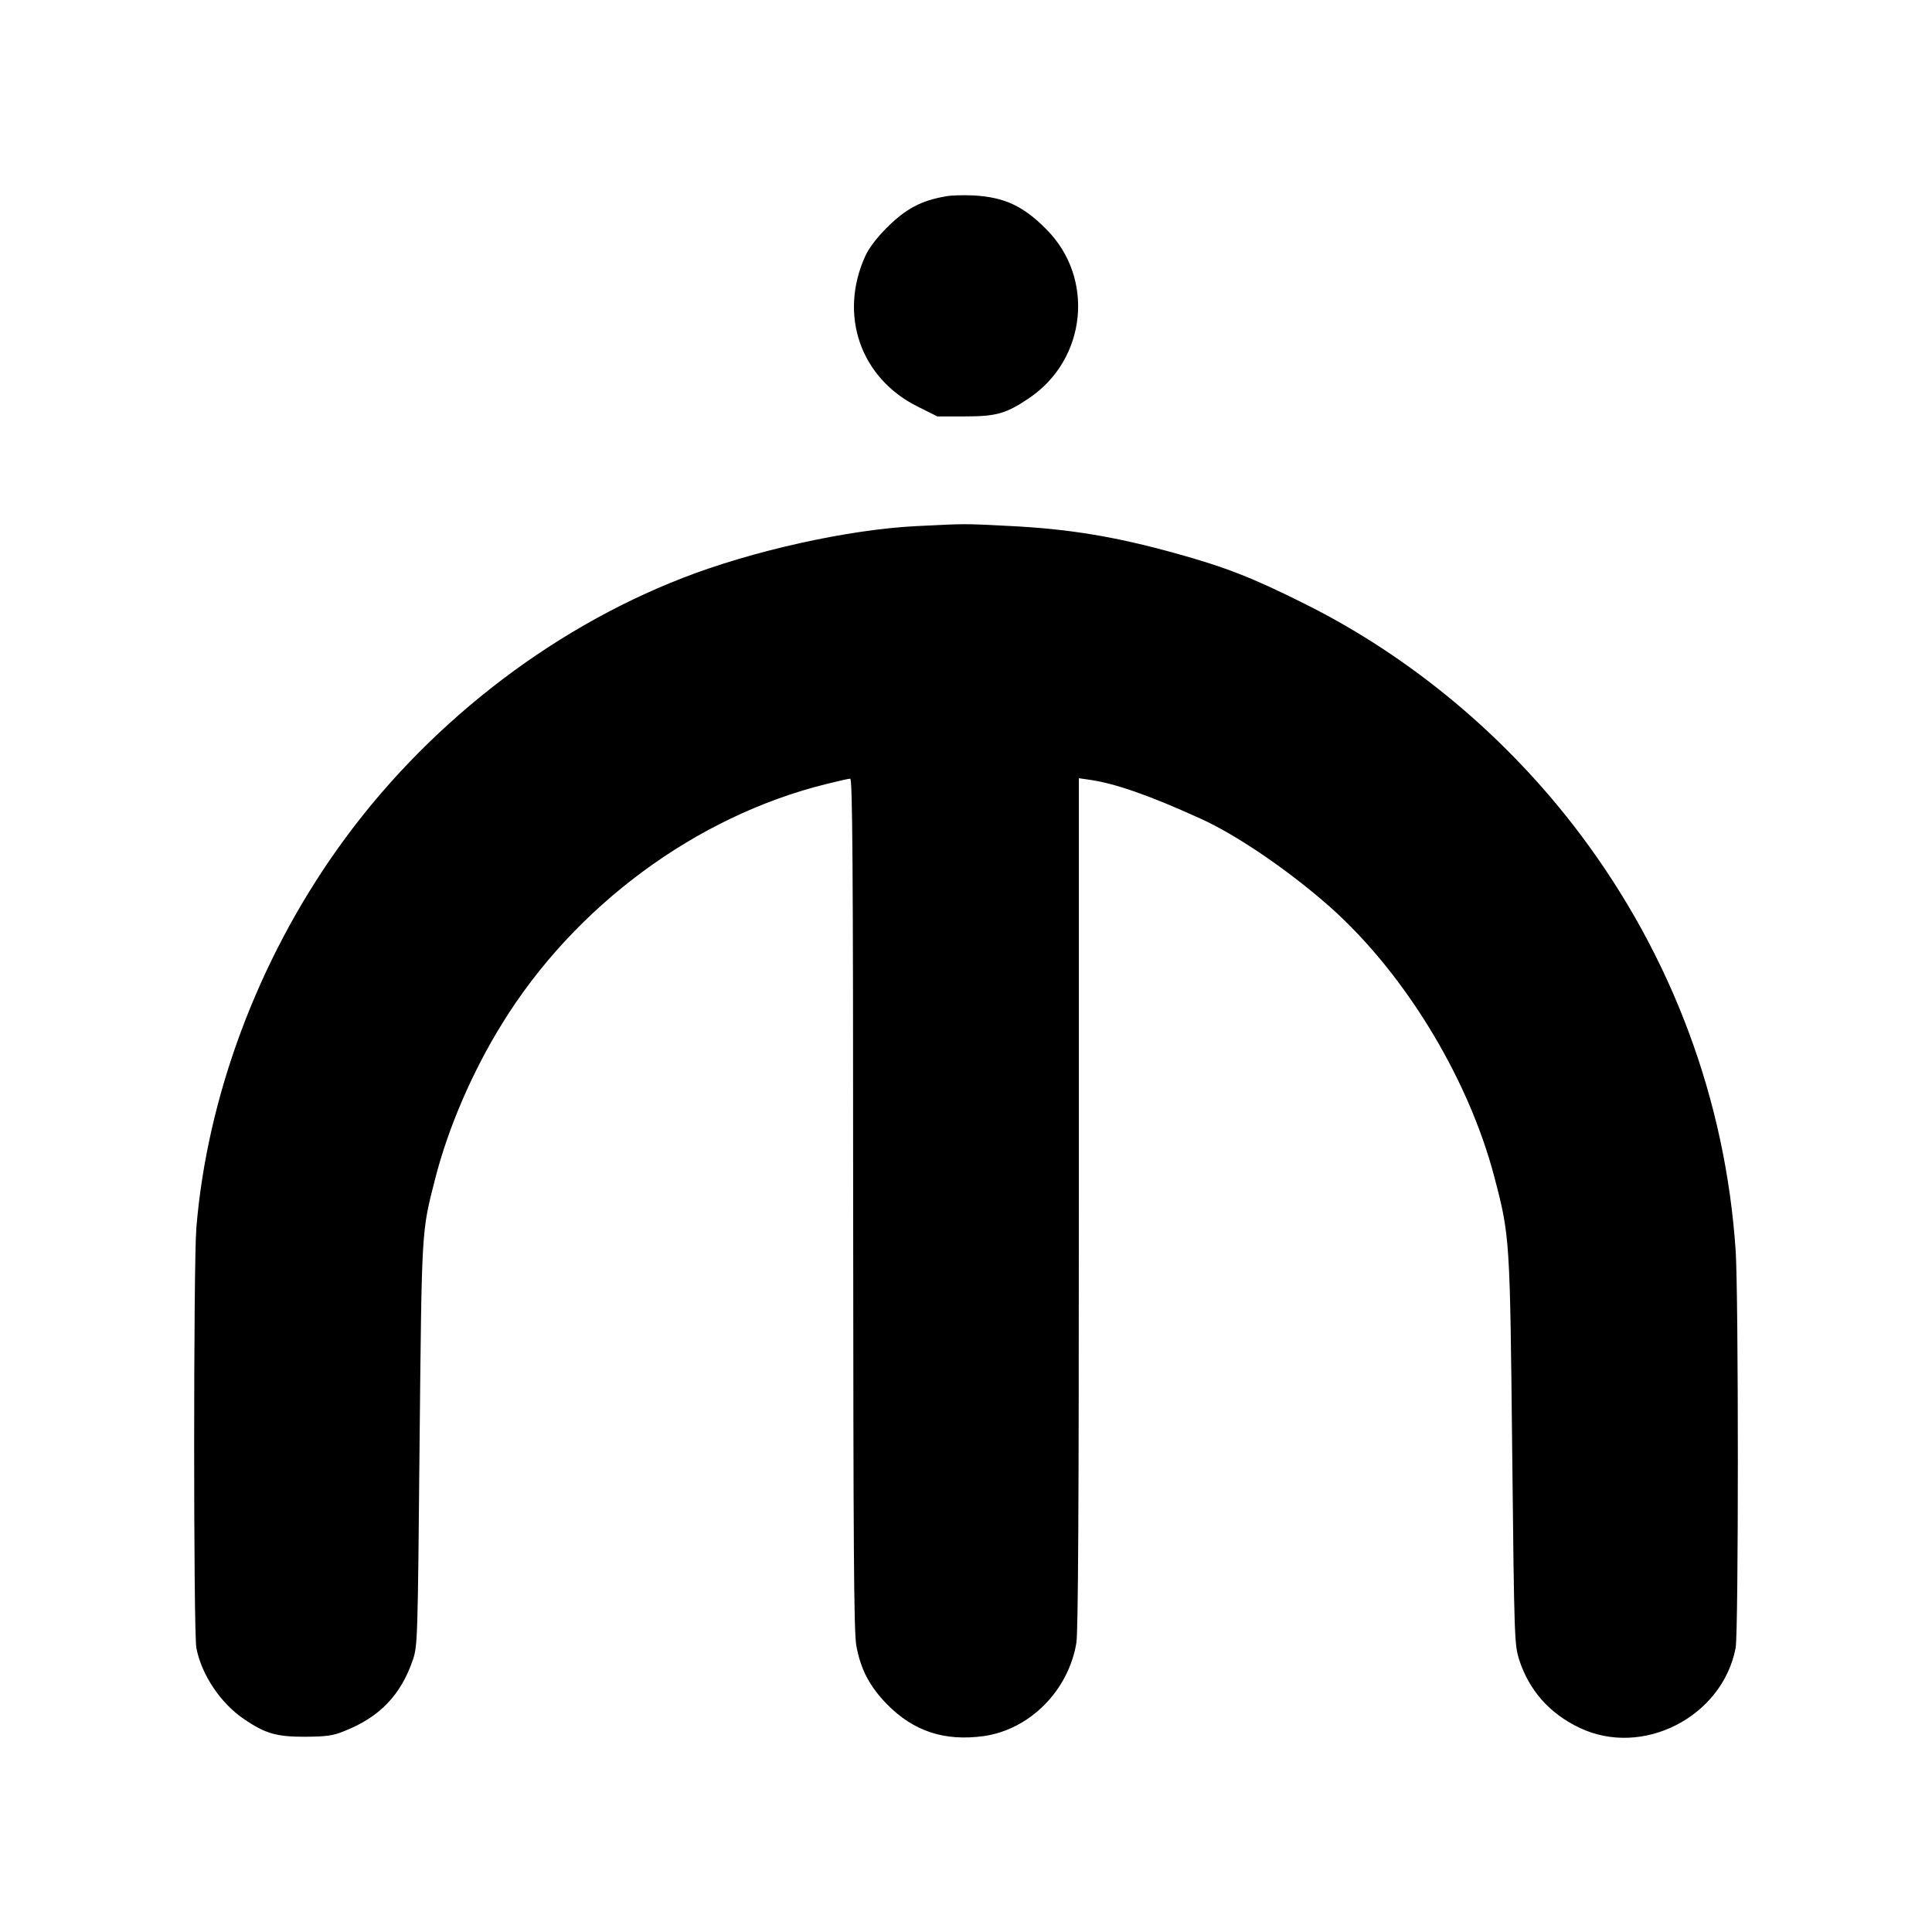 <?xml version="1.0" standalone="no"?>
<!DOCTYPE svg PUBLIC "-//W3C//DTD SVG 20010904//EN"
 "http://www.w3.org/TR/2001/REC-SVG-20010904/DTD/svg10.dtd">
<svg version="1.0" xmlns="http://www.w3.org/2000/svg"
 width="856pt" height="856pt" viewBox="0 0 856 856"
 preserveAspectRatio="xMidYMid meet">

<g transform="translate(0,856) scale(0.1,-0.1)"
fill="#000000" stroke="none">
<path d="M4190 7690 c-110 -19 -177 -55 -263 -141 -42 -42 -77 -88 -93 -123
-119 -261 -22 -542 233 -668 l86 -43 121 0 c140 0 183 12 284 80 257 172 294
534 77 750 -102 103 -185 141 -320 149 -44 2 -100 1 -125 -4z"/>
<path d="M4060 6229 c-301 -15 -726 -109 -1036 -230 -597 -232 -1146 -662
-1527 -1198 -354 -497 -579 -1099 -627 -1681 -13 -156 -13 -1791 0 -1861 22
-118 108 -247 213 -317 93 -63 142 -77 267 -77 97 1 124 4 175 25 158 62 252
161 305 318 20 61 21 87 29 955 10 970 8 934 70 1178 58 225 165 473 296 684
321 521 858 918 1435 1061 52 13 101 24 107 24 10 0 13 -381 13 -1882 1 -1538
3 -1897 14 -1959 19 -105 59 -181 136 -260 118 -120 255 -165 429 -141 203 29
375 201 410 413 8 46 11 623 11 1948 l0 1883 48 -7 c113 -16 267 -70 493 -173
148 -67 360 -209 538 -361 345 -292 643 -772 762 -1226 69 -263 69 -273 79
-1215 9 -839 10 -856 31 -924 44 -135 134 -238 267 -301 279 -134 634 48 692
354 13 68 13 1571 0 1761 -45 667 -282 1303 -688 1843 -324 431 -750 787
-1222 1022 -232 116 -350 162 -570 223 -270 75 -475 109 -745 122 -197 10
-184 10 -405 -1z"/>
</g>
</svg>

